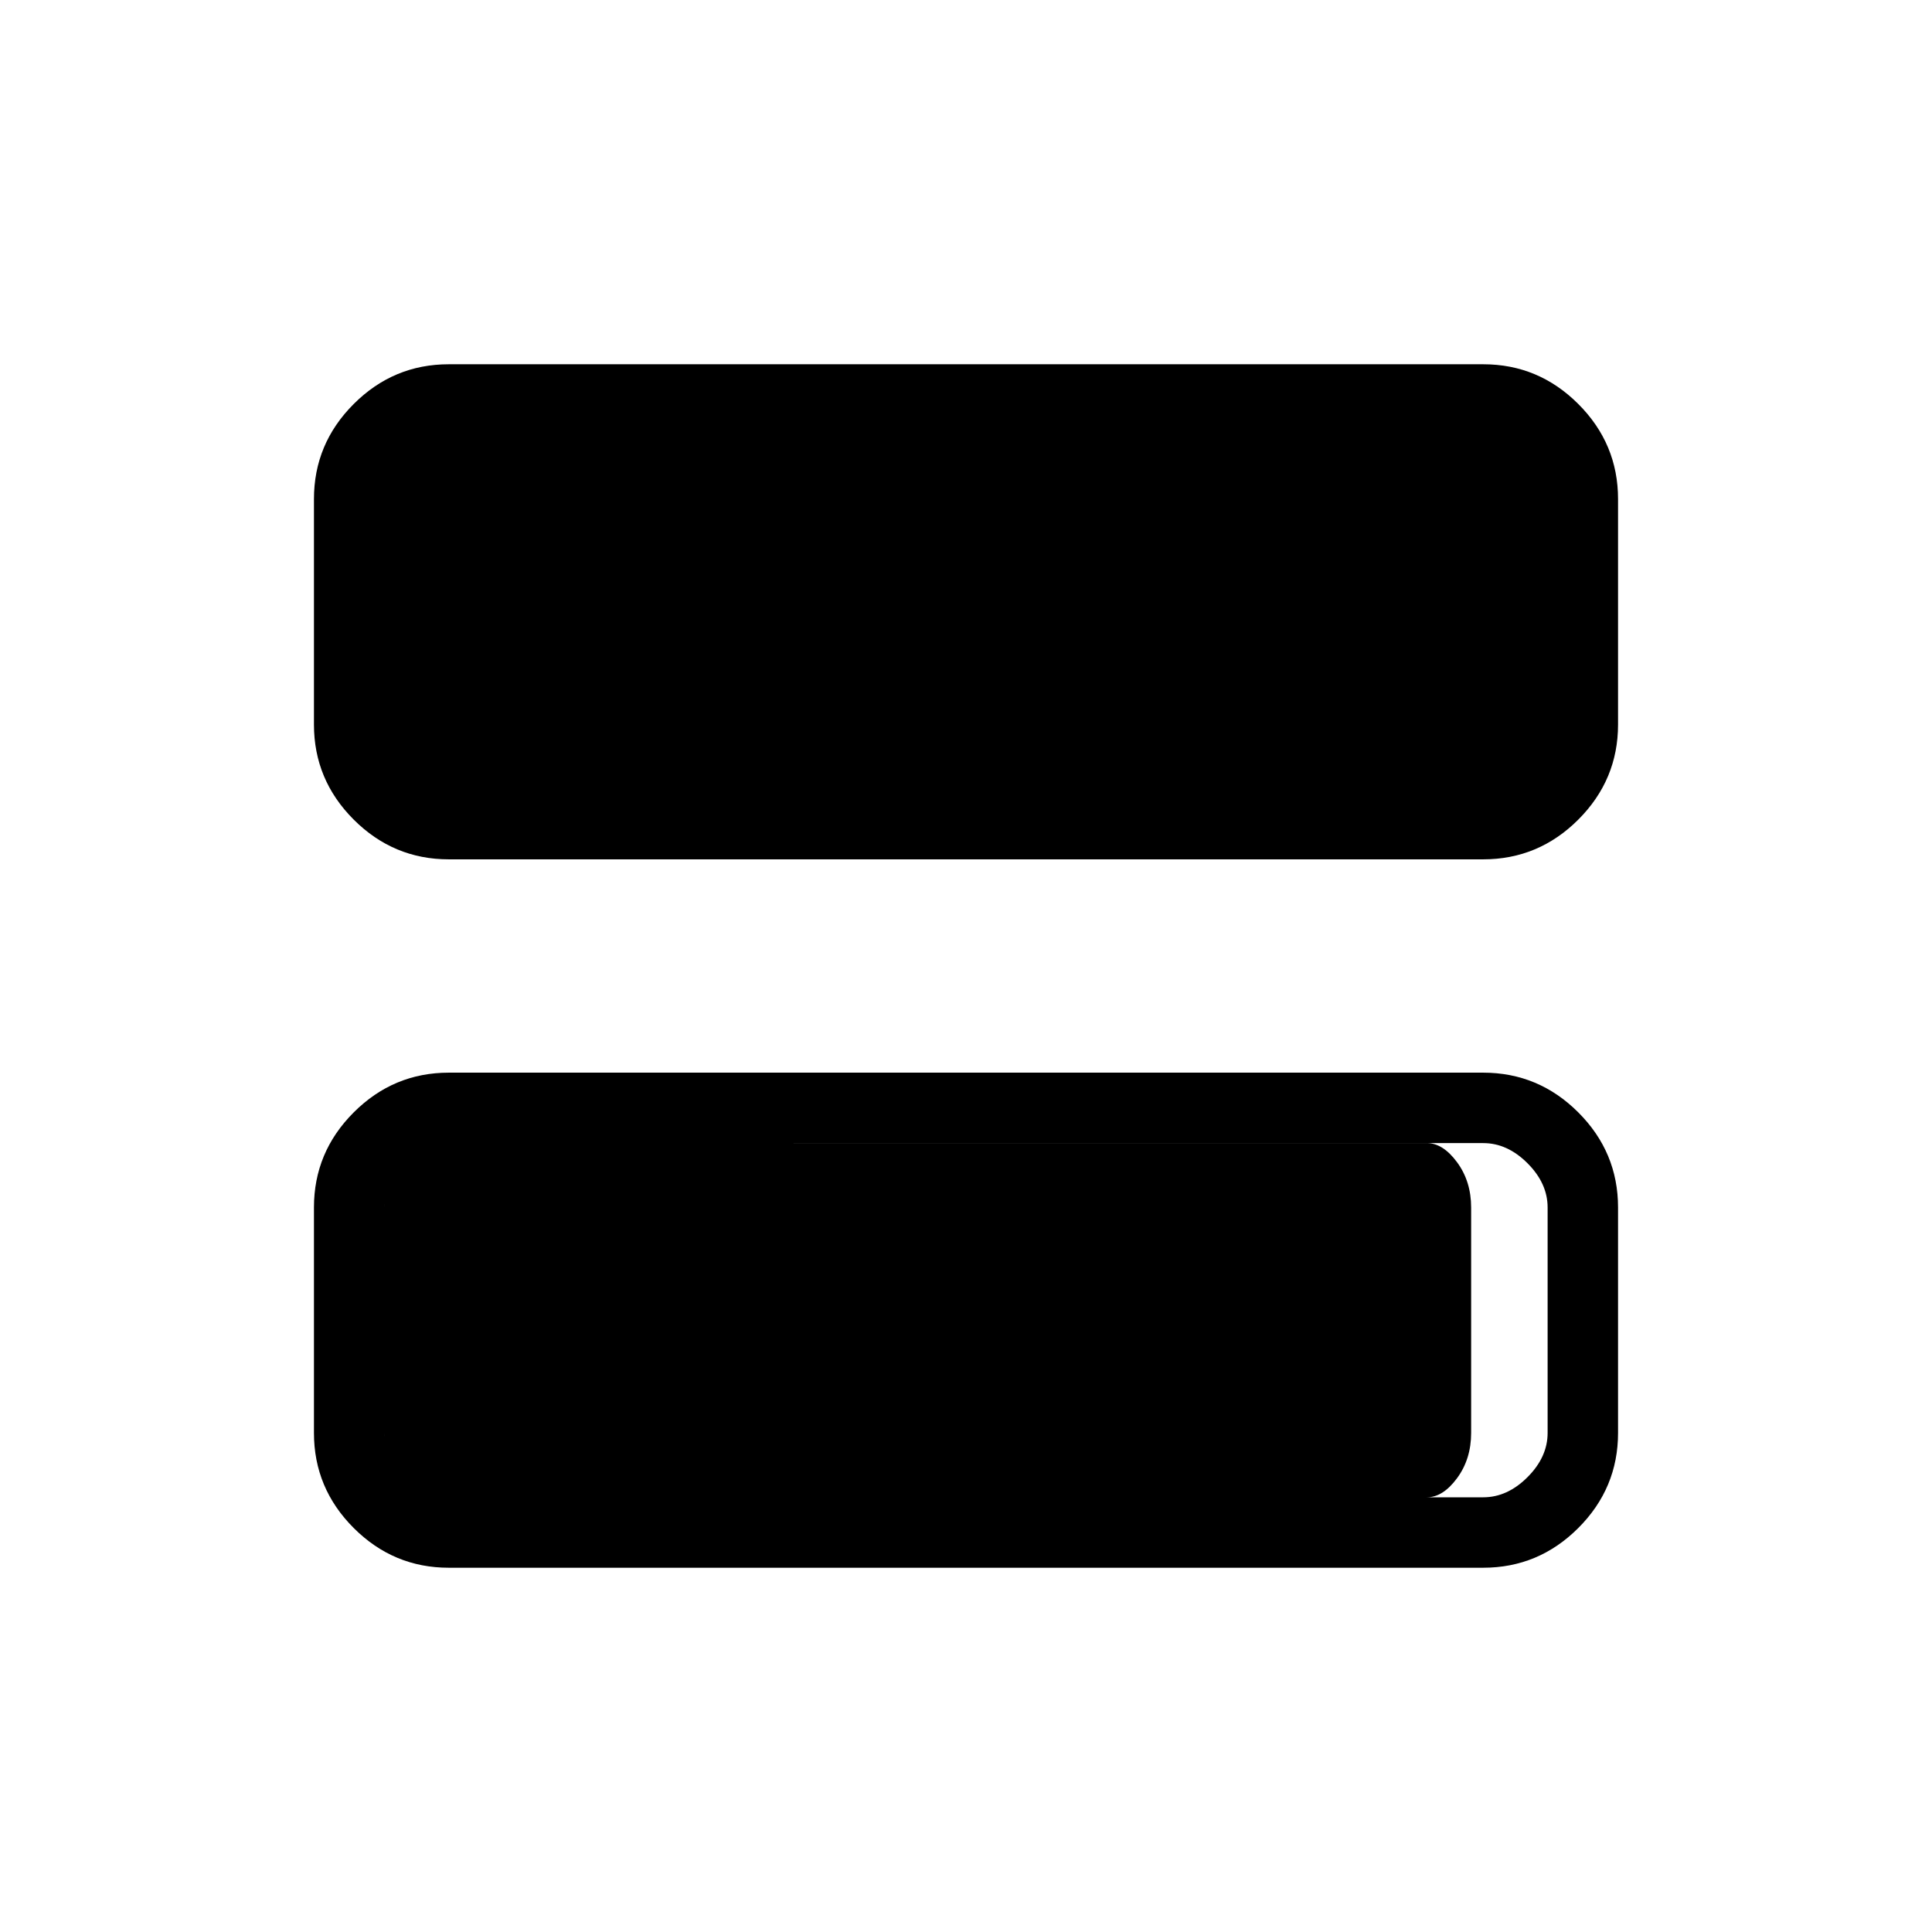<svg xmlns="http://www.w3.org/2000/svg" height="48" viewBox="0 -960 960 960" width="48"><path d="M223-533q-27.5 0-47.25-19.75T156-600v-112q0-27.5 19.75-47.25T223-779h514q27.5 0 47.25 19.75T804-712v112q0 27.5-19.75 47.25T737-533H223Zm0 352q-27.5 0-47.25-19.75T156-248v-112q0-27.5 19.75-47.25T223-427h514q27.5 0 47.25 19.75T804-360v112q0 27.5-19.75 47.25T737-181H223Zm0-35h514q12 0 22-10t10-22v-112q0-12-10-22t-22-10H223q-12 0-22 10t-10 22v112q0 12 10 22t22 10Zm-10-176h496q8 0 15 9.5t7 22.5v112q0 13-7 22.5t-15 9.5H213q-8 0-15-9.5t-7-22.5v-112q0-13 7-22.5t15-9.5Z"/></svg>